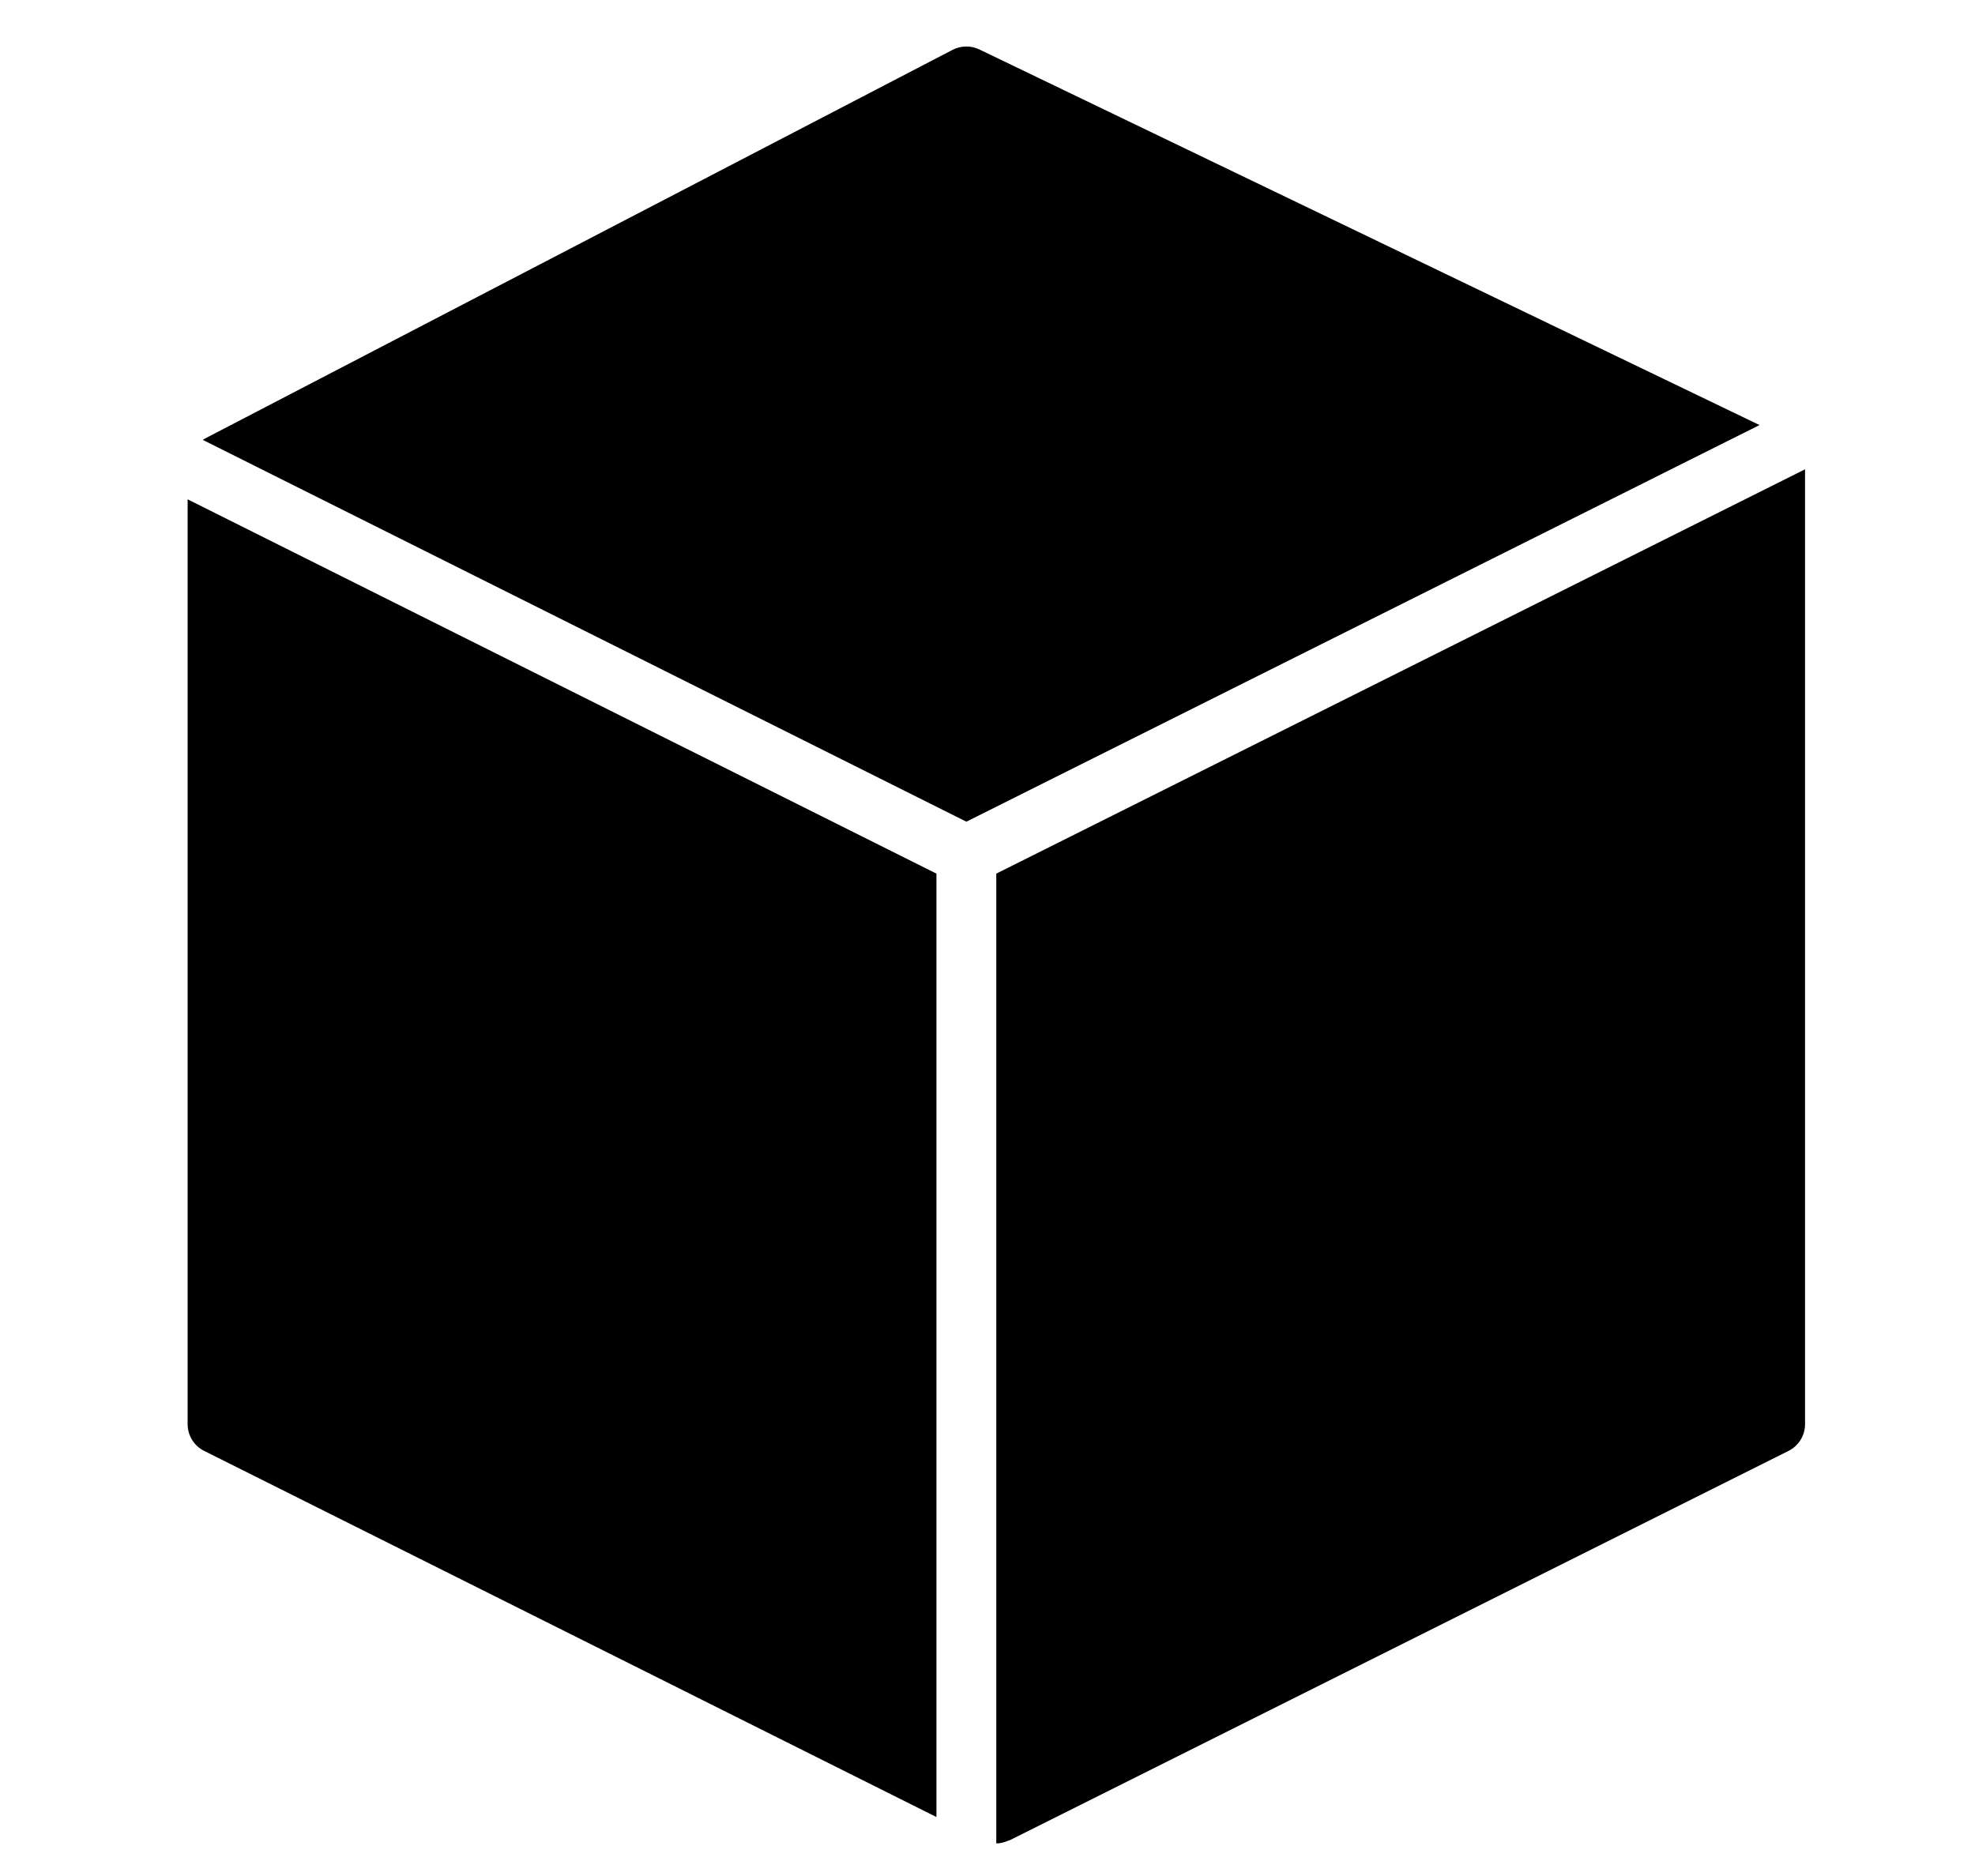 <svg width="20" height="19" viewBox="0 0 20 19" fill="none" xmlns="http://www.w3.org/2000/svg">
<g clip-path="url(#clip0_41_2136)">
<path d="M9.786 8.322L17.818 4.305L9.918 0.501C9.831 0.459 9.731 0.461 9.646 0.505L2.063 4.448C2.06 4.45 2.058 4.453 2.054 4.455C2.054 4.455 2.054 4.455 2.053 4.455L9.786 8.322Z" fill="black"/>
<path d="M10.089 8.848V18.67C10.131 18.67 10.172 18.659 10.211 18.642C10.215 18.639 10.221 18.64 10.225 18.638L18.111 14.695C18.214 14.643 18.279 14.539 18.279 14.424V4.753L10.089 8.848Z" fill="black"/>
<path d="M9.483 8.848L1.9 5.057V14.424C1.9 14.539 1.965 14.644 2.068 14.695L9.483 18.403V8.848Z" fill="black"/>
</g>
<defs>
<clipPath id="clip0_41_2136">
<rect width="18.199" height="18.199" fill="white" transform="translate(0.99 0.471)"/>
</clipPath>
</defs>
</svg>
